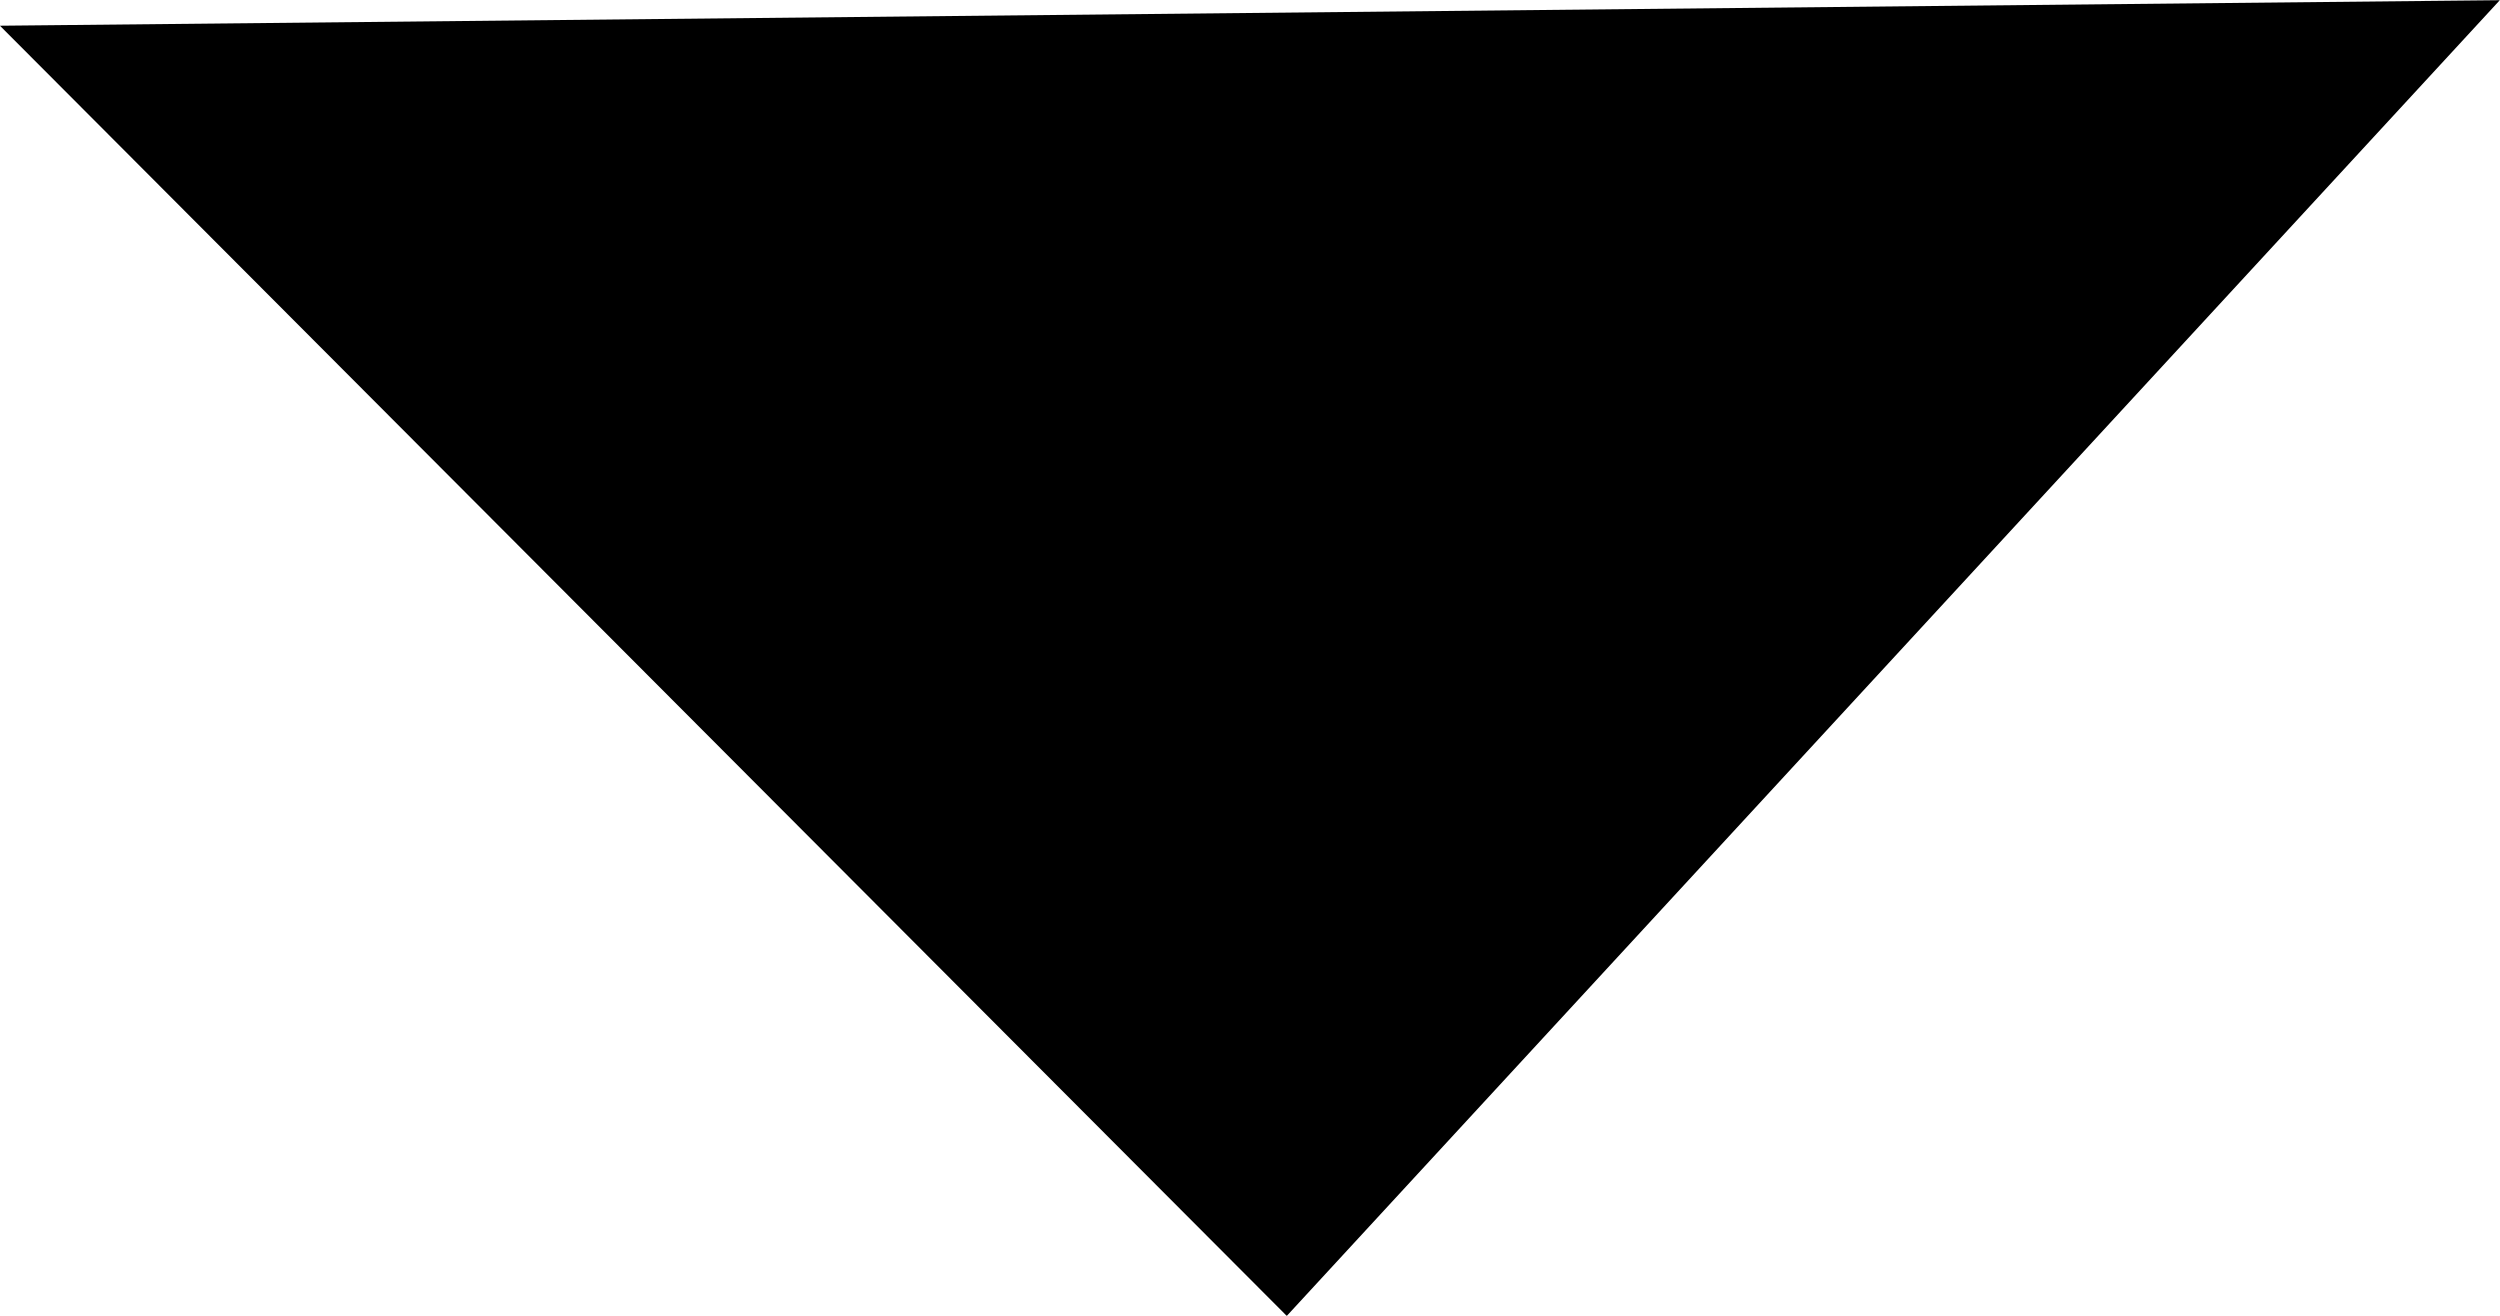 <svg xmlns="http://www.w3.org/2000/svg" width="38.002" height="19.999" viewBox="0 0 38.002 19.999">
  <path id="Polygon" d="M1552,16150l-18.439,20L1514,16150.388Z" transform="translate(-1514.001 -16149.997)"/>
</svg>
